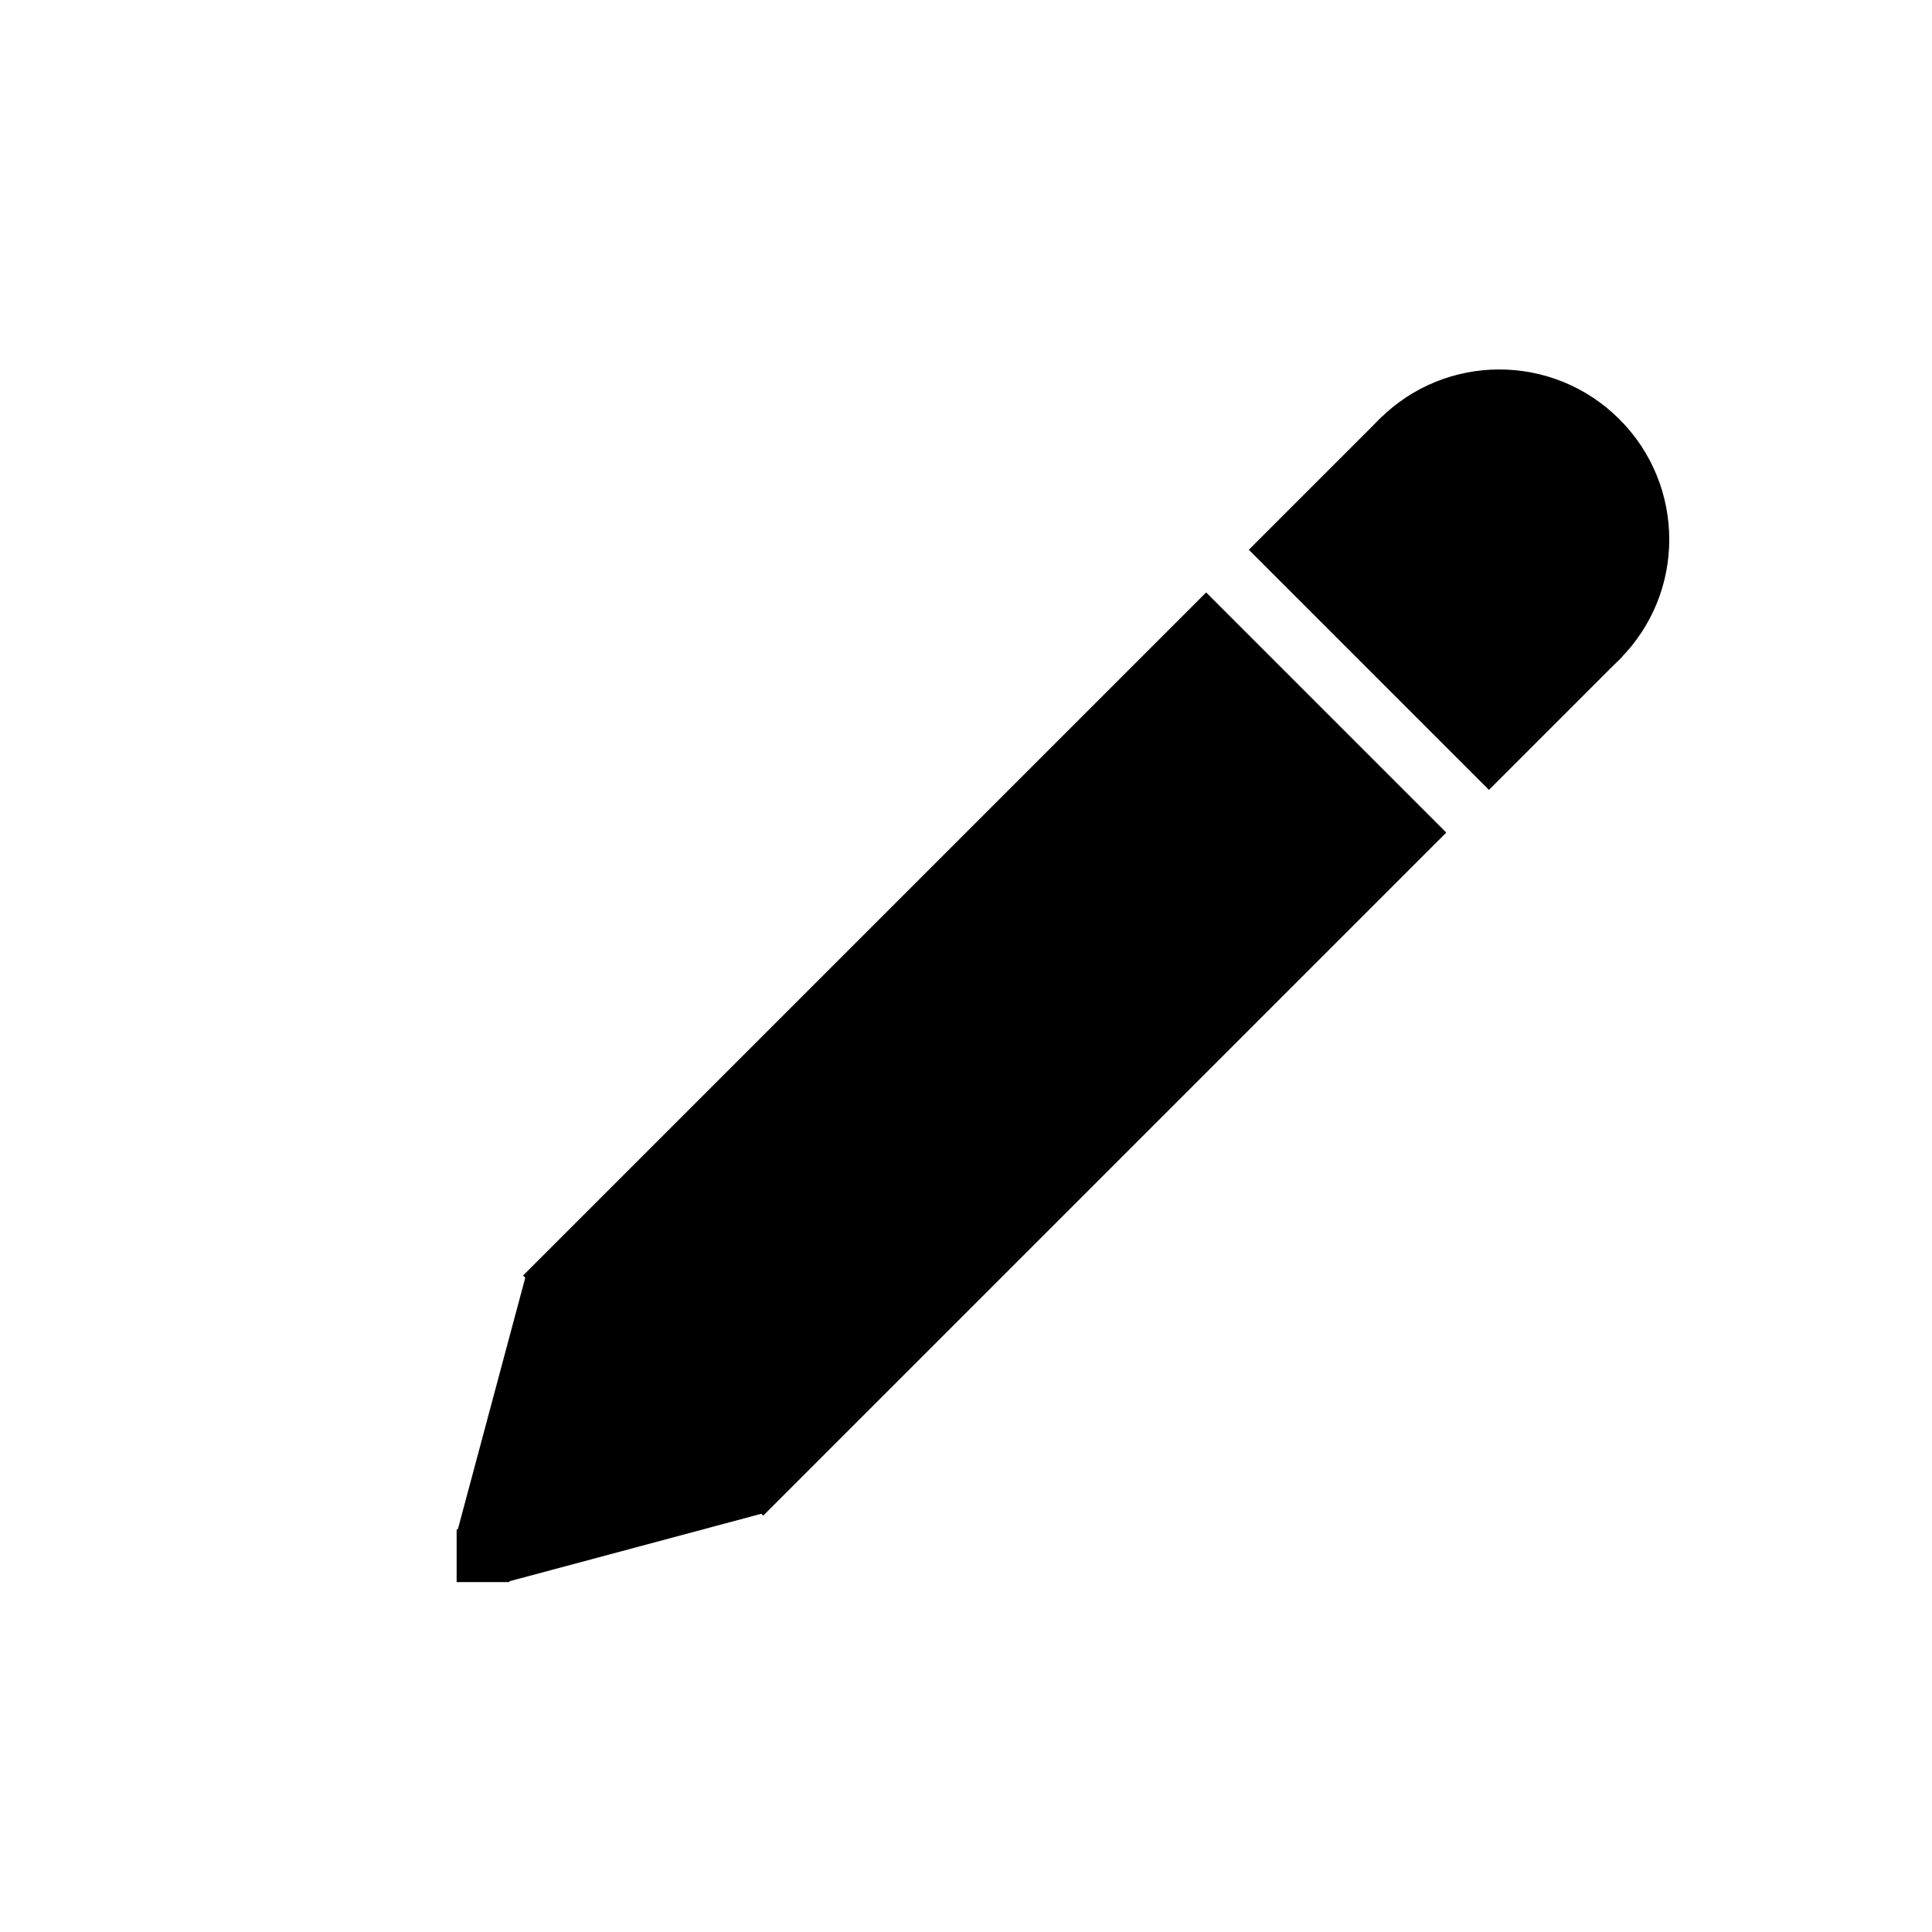 <svg width="512" height="512" xmlns="http://www.w3.org/2000/svg">
    <g transform="rotate(45, 256, 256)">
        <rect id="svg_9" height="256" width="90" y="141" x="231" fill="#000000"/>
        <ellipse ry="44.9" rx="45" id="svg_19" cy="76" cx="276" fill="#000000"/>
        <rect id="svg_21" height="50" width="90" y="75" x="231" fill="#000000"/>
        <rect transform="rotate(-60,289,418.8)" id="svg_24" height="32" width="70" y="403" x="254" fill="#000000"/>
        <rect id="svg_25" height="17" width="24" y="393" x="264" fill="#000000"/>
        <rect transform="rotate(45,276,457)" id="svg_26" height="14" width="14" y="450" x="269" fill="#000000"/>
        <rect transform="rotate(-120,263,419)" id="svg_2" height="32" width="70" y="403" x="228" fill="#000000"/>
    </g>
</svg>